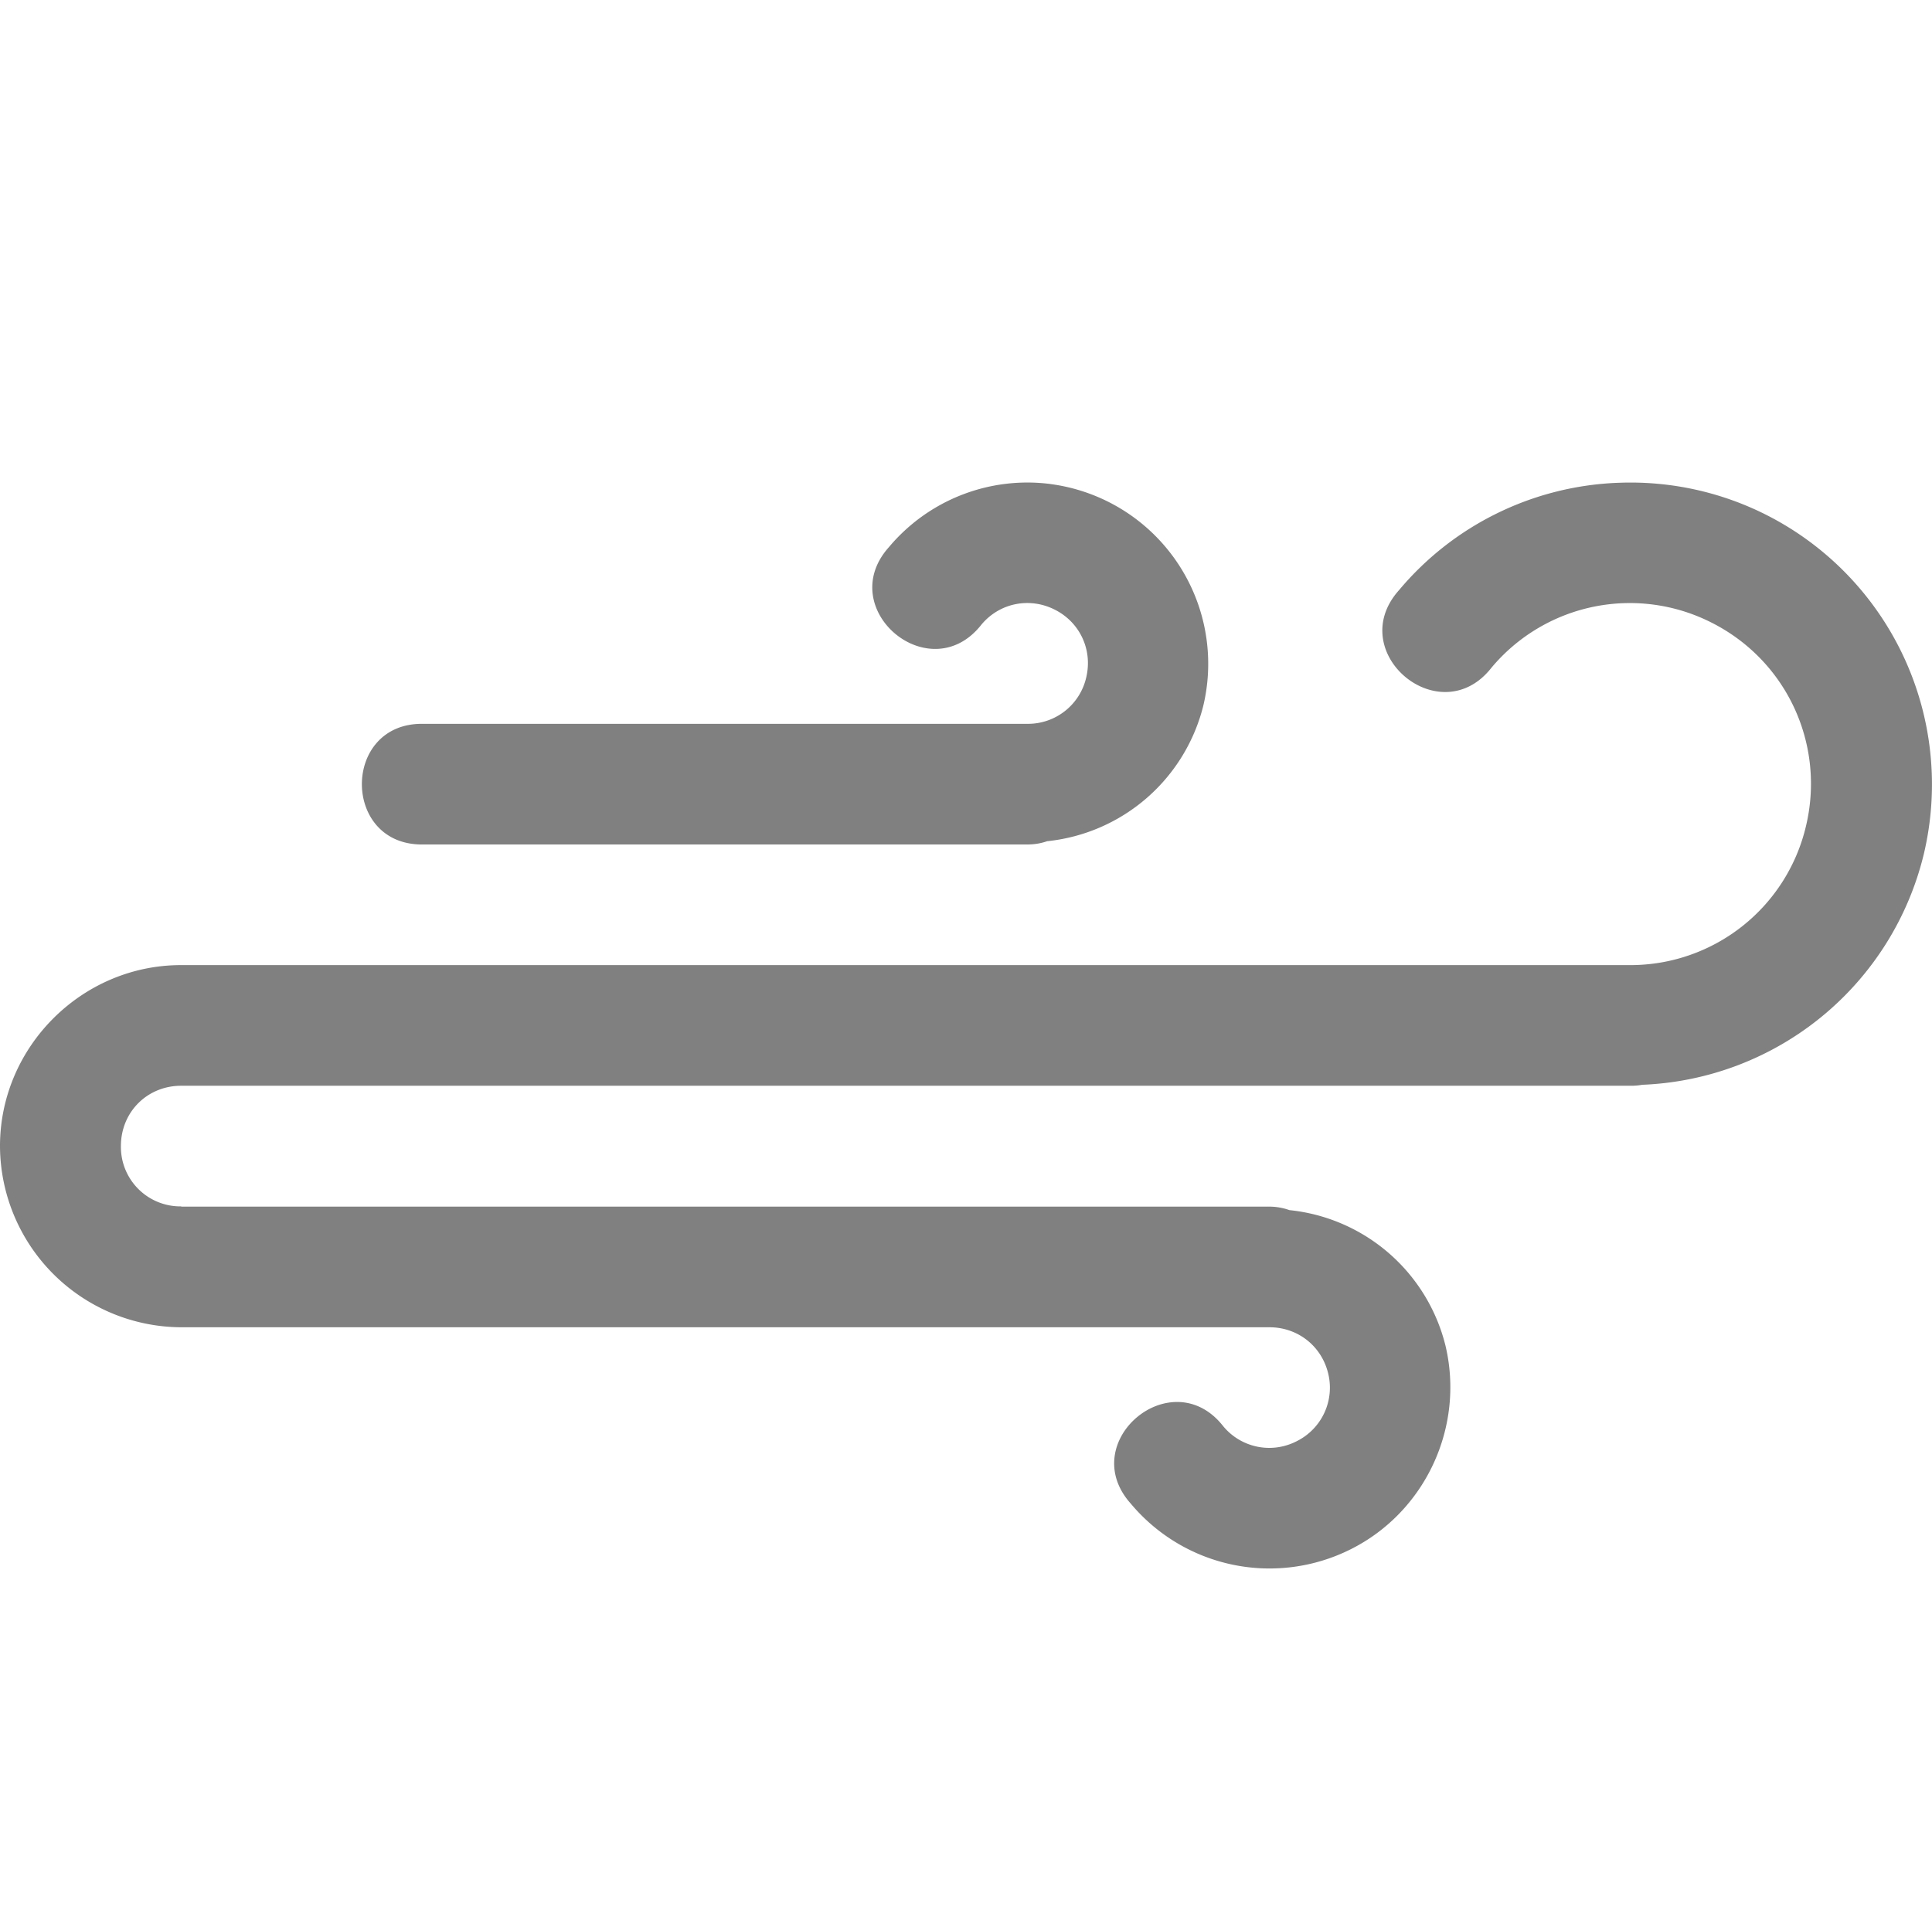 <svg height="16" width="16.011" xmlns="http://www.w3.org/2000/svg">
    <path color="#000" d="M13.41 4.002a2.491 2.491 0 00-1.816.89c-.46.514.34 1.186.766.643a1.495 1.495 0 011.822-.375c.623.313.946 1.007.785 1.686A1.495 1.495 0 0113.508 8H1.5C.678 8 0 8.678 0 9.5a1.508 1.508 0 001.51 1.502h9.01c.235 0 .432.155.487.383a.495.495 0 01-.262.562.495.495 0 01-.608-.125c-.425-.542-1.226.13-.765.643a1.499 1.499 0 001.822.377c.619-.31.945-1.014.785-1.688a1.489 1.489 0 00-1.293-1.123.5.5 0 00-.174-.029h-9.01V10a.493.493 0 01-.5-.5c0-.282.218-.5.5-.5H13.51a.506.506 0 00.1-.008 2.502 2.502 0 002.334-1.916 2.504 2.504 0 00-1.31-2.81 2.496 2.496 0 00-1.221-.264zm-4.705.01a1.497 1.497 0 00-1.338.523c-.46.513.34 1.186.766.643.15-.18.398-.23.607-.125.21.105.316.334.262.562A.495.495 0 018.516 6h-5.01c-.676-.01-.676 1.01 0 1h5.01c.055 0 .11-.009.162-.027a1.492 1.492 0 001.295-1.127 1.503 1.503 0 00-1.27-1.834z" fill="gray" font-family="sans-serif" font-weight="400" overflow="visible" style="line-height:normal;font-variant-ligatures:normal;font-variant-position:normal;font-variant-caps:normal;font-variant-numeric:normal;font-variant-alternates:normal;font-feature-settings:normal;text-indent:0;text-align:start;text-decoration-line:none;text-decoration-style:solid;text-decoration-color:#000;text-transform:none;text-orientation:mixed;shape-padding:0;isolation:auto;mix-blend-mode:normal"/>
</svg>
